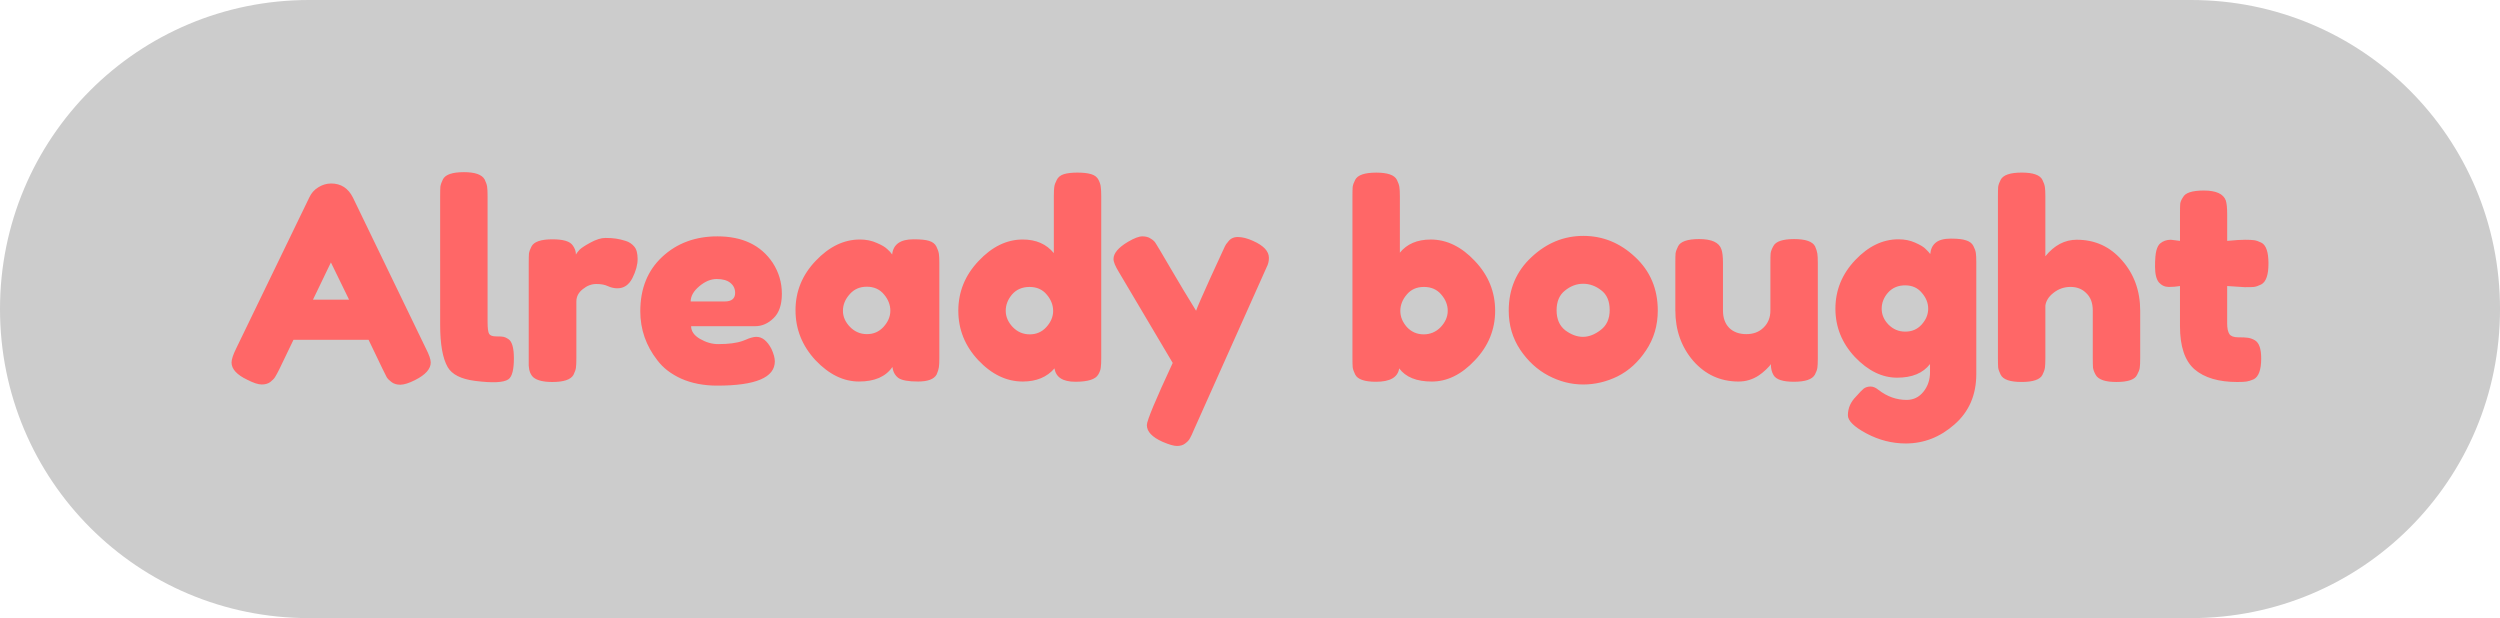 <svg version="1.1" xmlns="http://www.w3.org/2000/svg" xmlns:xlink="http://www.w3.org/1999/xlink" width="392.266" height="96.986" viewBox="0,0,392.266,96.986"><g transform="translate(-43.867,-131.507)"><g data-paper-data="{&quot;isPaintingLayer&quot;:true}" fill-rule="nonzero" stroke="none" stroke-miterlimit="10" stroke-dasharray="" stroke-dashoffset="0" style="mix-blend-mode: normal"><path d="M92.36,131.507h295.281c26.865,0 48.493,21.628 48.493,48.493c0,26.865 -21.628,48.493 -48.493,48.493h-295.281c-26.865,0 -48.493,-21.628 -48.493,-48.493c0,-26.865 21.628,-48.493 48.493,-48.493z" fill-opacity="0.201" fill="#000000" stroke-width="0.365" stroke-linecap="round" stroke-linejoin="round"/><path d="M99.242,162.504l11.462,23.707c0.498,0.973 0.748,1.697 0.748,2.171c0,1.02 -0.831,1.946 -2.492,2.777c-0.949,0.475 -1.709,0.712 -2.278,0.712c-0.546,0 -0.997,-0.131 -1.353,-0.392c-0.356,-0.261 -0.617,-0.522 -0.783,-0.783c-0.142,-0.285 -0.356,-0.712 -0.641,-1.281l-2.207,-4.592h-11.782l-2.207,4.592c-0.285,0.57 -0.51,0.985 -0.676,1.246c-0.142,0.237 -0.392,0.498 -0.748,0.783c-0.356,0.261 -0.807,0.392 -1.353,0.392c-0.546,0 -1.305,-0.249 -2.278,-0.748c-1.637,-0.783 -2.456,-1.685 -2.456,-2.705c0,-0.475 0.237,-1.198 0.712,-2.171l11.498,-23.743c0.308,-0.664 0.771,-1.187 1.388,-1.566c0.641,-0.403 1.317,-0.605 2.029,-0.605c1.543,0 2.682,0.736 3.417,2.207zM95.789,172.685l-2.812,5.838h5.66zM112.93,162.255c0,-0.664 0.012,-1.151 0.036,-1.459c0.047,-0.332 0.178,-0.712 0.392,-1.139c0.38,-0.759 1.483,-1.139 3.31,-1.139c1.732,0 2.812,0.38 3.239,1.139c0.214,0.427 0.344,0.807 0.392,1.139c0.047,0.332 0.071,0.831 0.071,1.495v19.685c0,1.02 0.083,1.661 0.249,1.922c0.166,0.261 0.534,0.392 1.103,0.392c0.593,0 0.985,0.024 1.175,0.071c0.214,0.047 0.463,0.166 0.748,0.356c0.57,0.38 0.854,1.388 0.854,3.026c0,1.78 -0.285,2.871 -0.854,3.275c-0.736,0.522 -2.492,0.605 -5.268,0.249c-2.183,-0.285 -3.607,-1.009 -4.272,-2.171c-0.783,-1.376 -1.175,-3.583 -1.175,-6.621zM142.027,169.303c0.546,0.166 0.997,0.463 1.353,0.89c0.356,0.403 0.534,1.056 0.534,1.958c0,0.902 -0.273,1.898 -0.819,2.99c-0.546,1.068 -1.329,1.602 -2.349,1.602c-0.498,0 -0.985,-0.107 -1.459,-0.32c-0.475,-0.237 -1.092,-0.356 -1.851,-0.356c-0.759,0 -1.471,0.273 -2.136,0.819c-0.664,0.522 -0.997,1.163 -0.997,1.922v8.935c0,0.664 -0.024,1.163 -0.071,1.495c-0.047,0.308 -0.178,0.676 -0.392,1.103c-0.427,0.736 -1.531,1.103 -3.31,1.103c-1.376,0 -2.361,-0.237 -2.954,-0.712c-0.451,-0.403 -0.7,-1.02 -0.748,-1.851c0,-0.285 0,-0.688 0,-1.21v-14.915c0,-0.664 0.012,-1.151 0.036,-1.459c0.047,-0.332 0.178,-0.7 0.392,-1.103c0.38,-0.759 1.483,-1.139 3.31,-1.139c1.685,0 2.741,0.32 3.168,0.961c0.332,0.451 0.498,0.925 0.498,1.424c0.119,-0.214 0.308,-0.463 0.57,-0.748c0.285,-0.285 0.866,-0.664 1.744,-1.139c0.878,-0.475 1.649,-0.712 2.314,-0.712c0.664,0 1.222,0.036 1.673,0.107c0.475,0.071 0.973,0.19 1.495,0.356zM166.547,177.597c0,1.732 -0.439,3.014 -1.317,3.844c-0.854,0.831 -1.804,1.246 -2.848,1.246h-10.074c0,0.783 0.463,1.448 1.388,1.993c0.949,0.546 1.898,0.819 2.848,0.819c1.637,0 2.919,-0.166 3.844,-0.498l0.463,-0.178c0.688,-0.308 1.258,-0.463 1.709,-0.463c0.902,0 1.685,0.629 2.349,1.887c0.356,0.783 0.534,1.436 0.534,1.958c0,2.539 -3.014,3.809 -9.041,3.809c-2.088,0 -3.951,-0.356 -5.589,-1.068c-1.637,-0.736 -2.907,-1.709 -3.809,-2.919c-1.78,-2.278 -2.67,-4.841 -2.67,-7.689c0,-3.56 1.151,-6.407 3.453,-8.543c2.302,-2.136 5.185,-3.204 8.65,-3.204c3.939,0 6.835,1.388 8.685,4.165c0.949,1.471 1.424,3.085 1.424,4.841zM157.577,178.808c1.092,0 1.637,-0.451 1.637,-1.353c0,-0.641 -0.249,-1.163 -0.748,-1.566c-0.498,-0.403 -1.21,-0.605 -2.136,-0.605c-0.925,0 -1.839,0.38 -2.741,1.139c-0.902,0.759 -1.353,1.554 -1.353,2.385zM183.852,171.439c0.166,-1.59 1.281,-2.385 3.346,-2.385c1.115,0 1.934,0.083 2.456,0.249c0.546,0.166 0.925,0.463 1.139,0.89c0.214,0.427 0.344,0.807 0.392,1.139c0.047,0.308 0.071,0.795 0.071,1.459v14.879c0,0.641 -0.024,1.127 -0.071,1.459c-0.047,0.332 -0.166,0.712 -0.356,1.139c-0.403,0.736 -1.376,1.103 -2.919,1.103c-1.543,0 -2.575,-0.19 -3.097,-0.57c-0.522,-0.403 -0.831,-0.973 -0.925,-1.709c-1.044,1.519 -2.788,2.278 -5.233,2.278c-2.444,0 -4.722,-1.115 -6.835,-3.346c-2.088,-2.254 -3.132,-4.865 -3.132,-7.831c0,-2.966 1.056,-5.553 3.168,-7.76c2.112,-2.231 4.426,-3.346 6.941,-3.346c0.973,0 1.851,0.178 2.634,0.534c0.783,0.332 1.329,0.653 1.637,0.961c0.332,0.285 0.593,0.57 0.783,0.854zM176.128,180.267c0,0.925 0.368,1.768 1.103,2.527c0.736,0.759 1.626,1.139 2.67,1.139c1.044,0 1.91,-0.38 2.599,-1.139c0.712,-0.783 1.068,-1.626 1.068,-2.527c0,-0.925 -0.332,-1.78 -0.997,-2.563c-0.664,-0.807 -1.566,-1.21 -2.705,-1.21c-1.115,0 -2.017,0.403 -2.705,1.21c-0.688,0.783 -1.032,1.637 -1.032,2.563zM209.682,159.728c0.214,-0.427 0.581,-0.724 1.103,-0.89c0.546,-0.166 1.258,-0.249 2.136,-0.249c0.902,0 1.626,0.083 2.171,0.249c0.546,0.166 0.925,0.463 1.139,0.89c0.214,0.427 0.332,0.807 0.356,1.139c0.047,0.332 0.071,0.819 0.071,1.459v25.38c0,0.641 -0.024,1.127 -0.071,1.459c-0.024,0.332 -0.154,0.7 -0.392,1.103c-0.427,0.759 -1.626,1.139 -3.595,1.139c-1.97,0 -3.061,-0.7 -3.275,-2.1c-1.187,1.376 -2.848,2.065 -4.983,2.065c-2.539,0 -4.865,-1.115 -6.977,-3.346c-2.088,-2.231 -3.132,-4.817 -3.132,-7.76c0,-2.966 1.056,-5.565 3.168,-7.796c2.112,-2.254 4.426,-3.382 6.941,-3.382c2.088,0 3.714,0.712 4.877,2.136v-8.935c0,-0.664 0.024,-1.151 0.071,-1.459c0.047,-0.332 0.178,-0.7 0.392,-1.103zM202.776,182.83c0.736,0.759 1.626,1.139 2.67,1.139c1.044,0 1.91,-0.38 2.599,-1.139c0.712,-0.783 1.068,-1.626 1.068,-2.527c0,-0.925 -0.332,-1.78 -0.997,-2.563c-0.664,-0.807 -1.566,-1.21 -2.705,-1.21c-1.139,0 -2.053,0.392 -2.741,1.175c-0.664,0.783 -0.997,1.637 -0.997,2.563c0,0.925 0.368,1.78 1.103,2.563zM240.475,169.303c1.661,0.736 2.492,1.626 2.492,2.67c0,0.522 -0.119,1.009 -0.356,1.459c-0.214,0.451 -0.32,0.688 -0.32,0.712l-11.142,24.917c-0.214,0.522 -0.403,0.925 -0.57,1.21c-0.142,0.285 -0.392,0.558 -0.748,0.819c-0.332,0.261 -0.759,0.392 -1.281,0.392c-0.498,0 -1.246,-0.214 -2.243,-0.641c-1.661,-0.736 -2.492,-1.614 -2.492,-2.634c0,-0.688 1.353,-3.939 4.058,-9.753l-8.436,-14.239c-0.57,-0.925 -0.854,-1.614 -0.854,-2.065c0,-0.902 0.759,-1.804 2.278,-2.705c0.973,-0.57 1.72,-0.854 2.243,-0.854c0.546,0 0.985,0.119 1.317,0.356c0.356,0.214 0.605,0.439 0.748,0.676c0.166,0.237 0.949,1.554 2.349,3.951c1.4,2.397 2.741,4.628 4.022,6.692c0.142,-0.451 0.902,-2.195 2.278,-5.233c1.4,-3.061 2.148,-4.687 2.243,-4.877c0.095,-0.214 0.261,-0.451 0.498,-0.712c0.356,-0.498 0.866,-0.748 1.531,-0.748c0.688,0 1.483,0.202 2.385,0.605zM268.356,169.09c2.515,0 4.829,1.127 6.941,3.382c2.112,2.231 3.168,4.829 3.168,7.796c0,2.943 -1.056,5.529 -3.168,7.76c-2.088,2.231 -4.343,3.346 -6.763,3.346c-2.397,0 -4.105,-0.688 -5.126,-2.065c-0.214,1.4 -1.424,2.1 -3.631,2.1c-1.804,0 -2.895,-0.38 -3.275,-1.139c-0.214,-0.427 -0.344,-0.807 -0.392,-1.139c-0.024,-0.332 -0.036,-0.819 -0.036,-1.459v-25.38c0,-0.664 0.012,-1.151 0.036,-1.459c0.047,-0.332 0.178,-0.7 0.392,-1.103c0.38,-0.759 1.483,-1.139 3.31,-1.139c1.78,0 2.86,0.38 3.239,1.139c0.214,0.427 0.344,0.807 0.392,1.139c0.047,0.332 0.071,0.819 0.071,1.459v8.828c1.115,-1.376 2.729,-2.065 4.841,-2.065zM264.619,182.83c0.712,0.759 1.59,1.139 2.634,1.139c1.044,0 1.934,-0.38 2.67,-1.139c0.736,-0.783 1.103,-1.637 1.103,-2.563c0,-0.925 -0.344,-1.78 -1.032,-2.563c-0.664,-0.783 -1.566,-1.175 -2.705,-1.175c-1.139,0 -2.041,0.403 -2.705,1.21c-0.664,0.783 -0.997,1.637 -0.997,2.563c0,0.902 0.344,1.744 1.032,2.527zM280.596,180.267c0,-3.394 1.187,-6.194 3.56,-8.401c2.373,-2.231 5.09,-3.346 8.152,-3.346c3.061,0 5.767,1.103 8.116,3.31c2.373,2.207 3.56,5.007 3.56,8.401c0,2.349 -0.617,4.438 -1.851,6.265c-1.21,1.827 -2.693,3.18 -4.45,4.058c-1.732,0.854 -3.536,1.281 -5.411,1.281c-1.875,0 -3.69,-0.463 -5.446,-1.388c-1.756,-0.925 -3.239,-2.29 -4.45,-4.094c-1.187,-1.804 -1.78,-3.833 -1.78,-6.087zM289.459,183.328c0.925,0.688 1.851,1.032 2.777,1.032c0.925,0 1.851,-0.356 2.777,-1.068c0.949,-0.712 1.424,-1.756 1.424,-3.132c0,-1.4 -0.439,-2.432 -1.317,-3.097c-0.878,-0.688 -1.827,-1.032 -2.848,-1.032c-1.02,0 -1.97,0.356 -2.848,1.068c-0.878,0.688 -1.317,1.72 -1.317,3.097c0,1.376 0.451,2.421 1.353,3.132zM316.669,191.373c-2.848,0 -5.221,-1.08 -7.119,-3.239c-1.875,-2.183 -2.812,-4.829 -2.812,-7.938v-7.44c0,-0.688 0.012,-1.187 0.036,-1.495c0.047,-0.308 0.178,-0.676 0.392,-1.103c0.38,-0.759 1.483,-1.139 3.31,-1.139c1.97,0 3.132,0.534 3.488,1.602c0.166,0.451 0.249,1.175 0.249,2.171v7.44c0,1.163 0.332,2.076 0.997,2.741c0.664,0.641 1.554,0.961 2.67,0.961c1.115,0 2.017,-0.344 2.705,-1.032c0.712,-0.688 1.068,-1.578 1.068,-2.67v-7.546c0,-0.641 0.012,-1.115 0.036,-1.424c0.047,-0.332 0.19,-0.712 0.427,-1.139c0.38,-0.736 1.471,-1.103 3.275,-1.103c1.78,0 2.871,0.38 3.275,1.139c0.19,0.427 0.308,0.807 0.356,1.139c0.047,0.308 0.071,0.795 0.071,1.459v15.022c0,0.641 -0.024,1.127 -0.071,1.459c-0.047,0.308 -0.178,0.664 -0.392,1.068c-0.427,0.736 -1.519,1.103 -3.275,1.103c-1.732,0 -2.8,-0.344 -3.204,-1.032c-0.285,-0.475 -0.427,-1.056 -0.427,-1.744c-0.119,0.214 -0.38,0.51 -0.783,0.89c-0.38,0.356 -0.748,0.653 -1.103,0.89c-0.973,0.641 -2.029,0.961 -3.168,0.961zM346.697,188.632c-1.092,1.424 -2.812,2.136 -5.161,2.136c-2.349,0 -4.556,-1.08 -6.621,-3.239c-2.041,-2.183 -3.061,-4.711 -3.061,-7.582c0,-2.895 1.032,-5.434 3.097,-7.618c2.065,-2.183 4.331,-3.275 6.799,-3.275c0.973,0 1.851,0.178 2.634,0.534c0.807,0.356 1.353,0.688 1.637,0.997c0.308,0.285 0.546,0.546 0.712,0.783c0.071,-0.783 0.356,-1.376 0.854,-1.78c0.498,-0.427 1.293,-0.641 2.385,-0.641c1.115,0 1.922,0.095 2.421,0.285c0.522,0.166 0.89,0.451 1.103,0.854c0.214,0.403 0.344,0.771 0.392,1.103c0.047,0.308 0.071,0.783 0.071,1.424v17.585c0,3.275 -1.139,5.909 -3.417,7.902c-2.254,1.993 -4.806,2.99 -7.653,2.99c-2.136,0 -4.188,-0.522 -6.158,-1.566c-1.946,-1.044 -2.919,-1.993 -2.919,-2.848c0,-1.115 0.427,-2.1 1.281,-2.954c0.522,-0.593 0.925,-1.009 1.21,-1.246c0.308,-0.214 0.664,-0.32 1.068,-0.32c0.403,0 0.819,0.178 1.246,0.534c1.353,1.044 2.824,1.566 4.414,1.566c1.068,0 1.946,-0.427 2.634,-1.281c0.688,-0.854 1.032,-1.875 1.032,-3.061zM339.115,179.947c0,0.925 0.356,1.756 1.068,2.492c0.736,0.736 1.614,1.103 2.634,1.103c1.044,0 1.898,-0.368 2.563,-1.103c0.688,-0.759 1.032,-1.59 1.032,-2.492c0,-0.902 -0.332,-1.732 -0.997,-2.492c-0.641,-0.783 -1.519,-1.175 -2.634,-1.175c-1.092,0 -1.982,0.38 -2.67,1.139c-0.664,0.759 -0.997,1.602 -0.997,2.527zM369.745,169.125c2.848,0 5.209,1.08 7.084,3.239c1.898,2.16 2.848,4.794 2.848,7.902v7.475c0,0.664 -0.024,1.163 -0.071,1.495c-0.047,0.308 -0.19,0.676 -0.427,1.103c-0.356,0.736 -1.436,1.103 -3.239,1.103c-1.732,0 -2.812,-0.368 -3.239,-1.103c-0.237,-0.427 -0.38,-0.807 -0.427,-1.139c-0.024,-0.356 -0.036,-0.866 -0.036,-1.531v-7.44c0,-1.163 -0.332,-2.065 -0.997,-2.705c-0.641,-0.664 -1.471,-0.997 -2.492,-0.997c-0.997,0 -1.887,0.308 -2.67,0.925c-0.759,0.593 -1.187,1.27 -1.281,2.029v8.258c0,0.664 -0.024,1.163 -0.071,1.495c-0.047,0.308 -0.178,0.676 -0.392,1.103c-0.38,0.736 -1.471,1.103 -3.275,1.103c-1.804,0 -2.895,-0.38 -3.275,-1.139c-0.214,-0.427 -0.344,-0.795 -0.392,-1.103c-0.024,-0.308 -0.036,-0.807 -0.036,-1.495v-25.416c0,-0.664 0.012,-1.151 0.036,-1.459c0.047,-0.332 0.178,-0.7 0.392,-1.103c0.38,-0.759 1.483,-1.139 3.31,-1.139c1.78,0 2.86,0.38 3.239,1.139c0.214,0.427 0.344,0.807 0.392,1.139c0.047,0.332 0.071,0.819 0.071,1.459v9.397c1.4,-1.732 3.049,-2.599 4.948,-2.599zM396.064,176.565l-2.741,-0.178v5.873c0,0.759 0.119,1.317 0.356,1.673c0.237,0.332 0.688,0.498 1.353,0.498c0.664,0 1.175,0.024 1.531,0.071c0.356,0.047 0.724,0.178 1.103,0.392c0.664,0.38 0.997,1.329 0.997,2.848c0,1.78 -0.392,2.871 -1.175,3.275c-0.427,0.19 -0.807,0.308 -1.139,0.356c-0.332,0.047 -0.807,0.071 -1.424,0.071c-2.943,0 -5.185,-0.664 -6.728,-1.993c-1.519,-1.329 -2.278,-3.583 -2.278,-6.763v-6.301c-0.546,0.095 -1.127,0.142 -1.744,0.142c-0.617,0 -1.139,-0.237 -1.566,-0.712c-0.403,-0.498 -0.605,-1.329 -0.605,-2.492c0,-1.163 0.071,-2.005 0.214,-2.527c0.142,-0.522 0.344,-0.89 0.605,-1.103c0.451,-0.38 1.009,-0.57 1.673,-0.57l1.424,0.178v-4.378c0,-0.664 0.012,-1.151 0.036,-1.459c0.047,-0.308 0.19,-0.641 0.427,-0.997c0.356,-0.712 1.448,-1.068 3.275,-1.068c1.922,0 3.073,0.522 3.453,1.566c0.142,0.451 0.214,1.175 0.214,2.171v4.165c1.234,-0.119 2.171,-0.178 2.812,-0.178c0.641,0 1.115,0.024 1.424,0.071c0.332,0.047 0.712,0.178 1.139,0.392c0.736,0.38 1.103,1.471 1.103,3.275c0,1.78 -0.38,2.871 -1.139,3.275c-0.427,0.214 -0.807,0.344 -1.139,0.392c-0.308,0.024 -0.795,0.036 -1.459,0.036z" fill="#ff6767" stroke-width="1" stroke-linecap="square" stroke-linejoin="miter"/></g></g></svg>